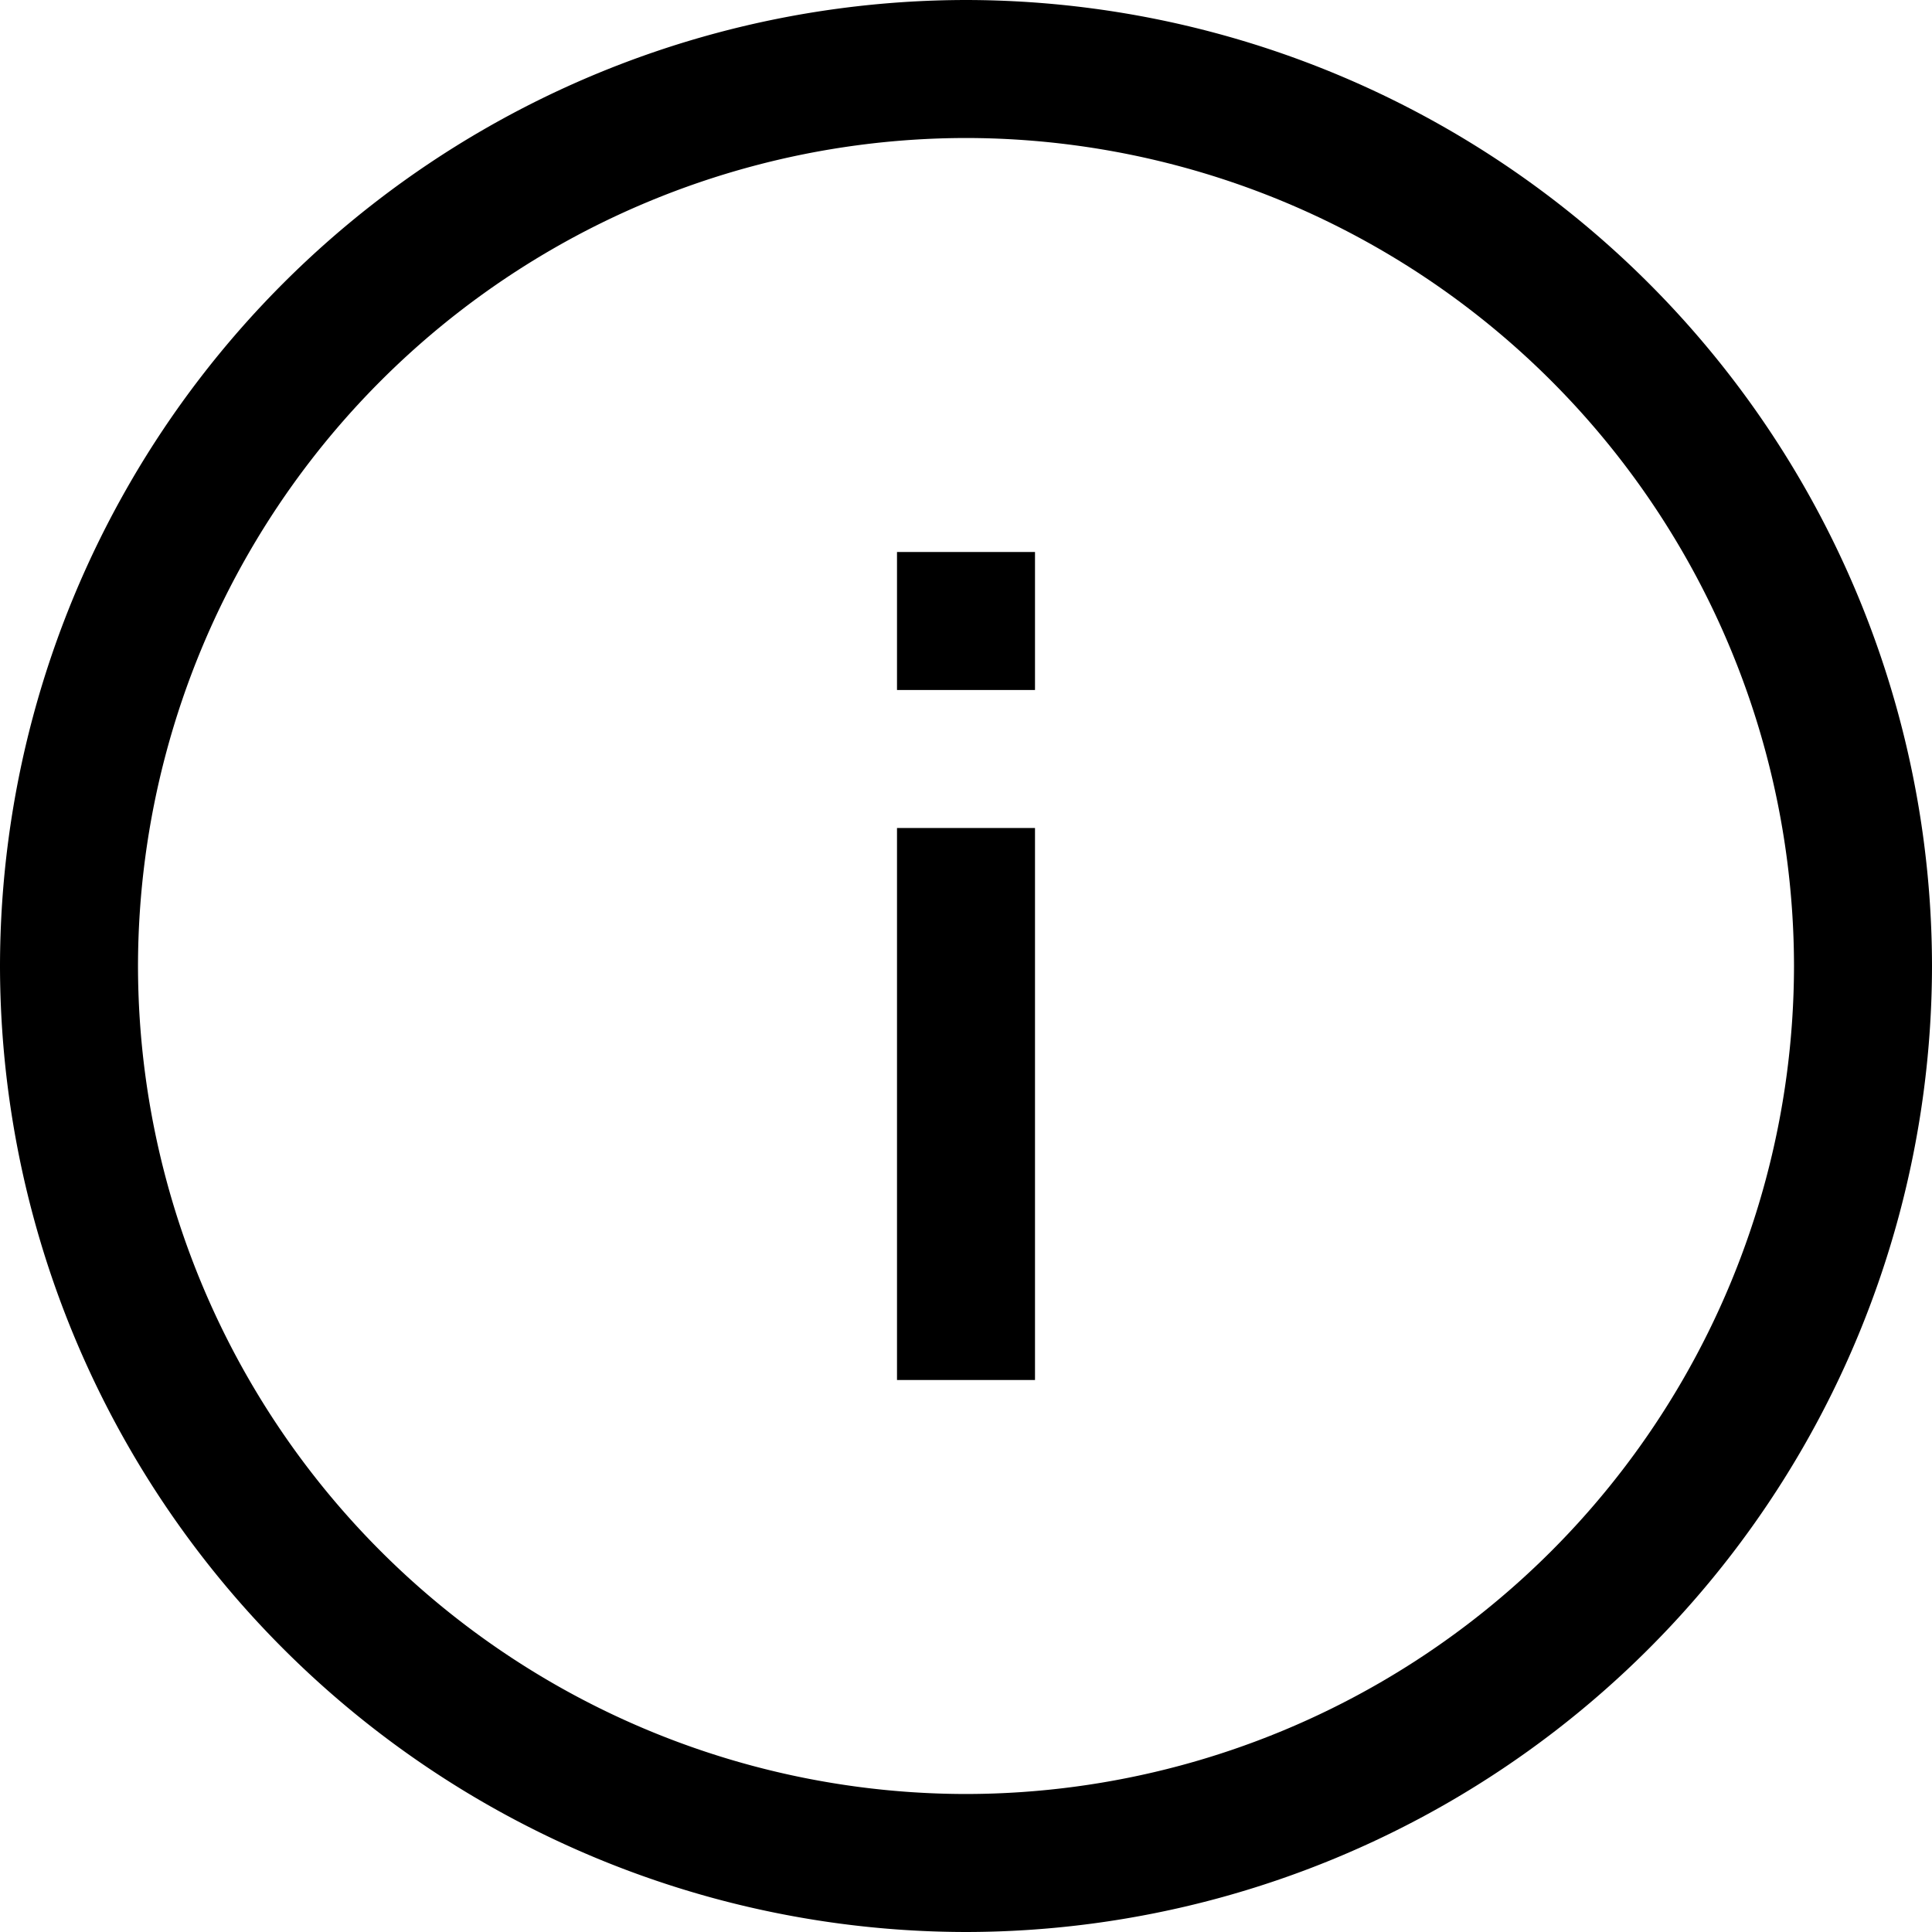 <svg xmlns="http://www.w3.org/2000/svg" width="14" height="13.999"><path d="M7 14a7.008 7.008 0 0 1-7-7 7.008 7.008 0 0 1 7-7 7.008 7.008 0 0 1 7 7 7.008 7.008 0 0 1-7 7ZM7 1a6.007 6.007 0 0 0-6 6 6.006 6.006 0 0 0 6 6 6.007 6.007 0 0 0 6-6 6.007 6.007 0 0 0-6-6Z" data-name="Path 2"/><path d="M6.5 6h1v4h-1z" data-name="Rectangle 1"/><path d="M6.5 4h1v1h-1z" data-name="Rectangle 2"/></svg>